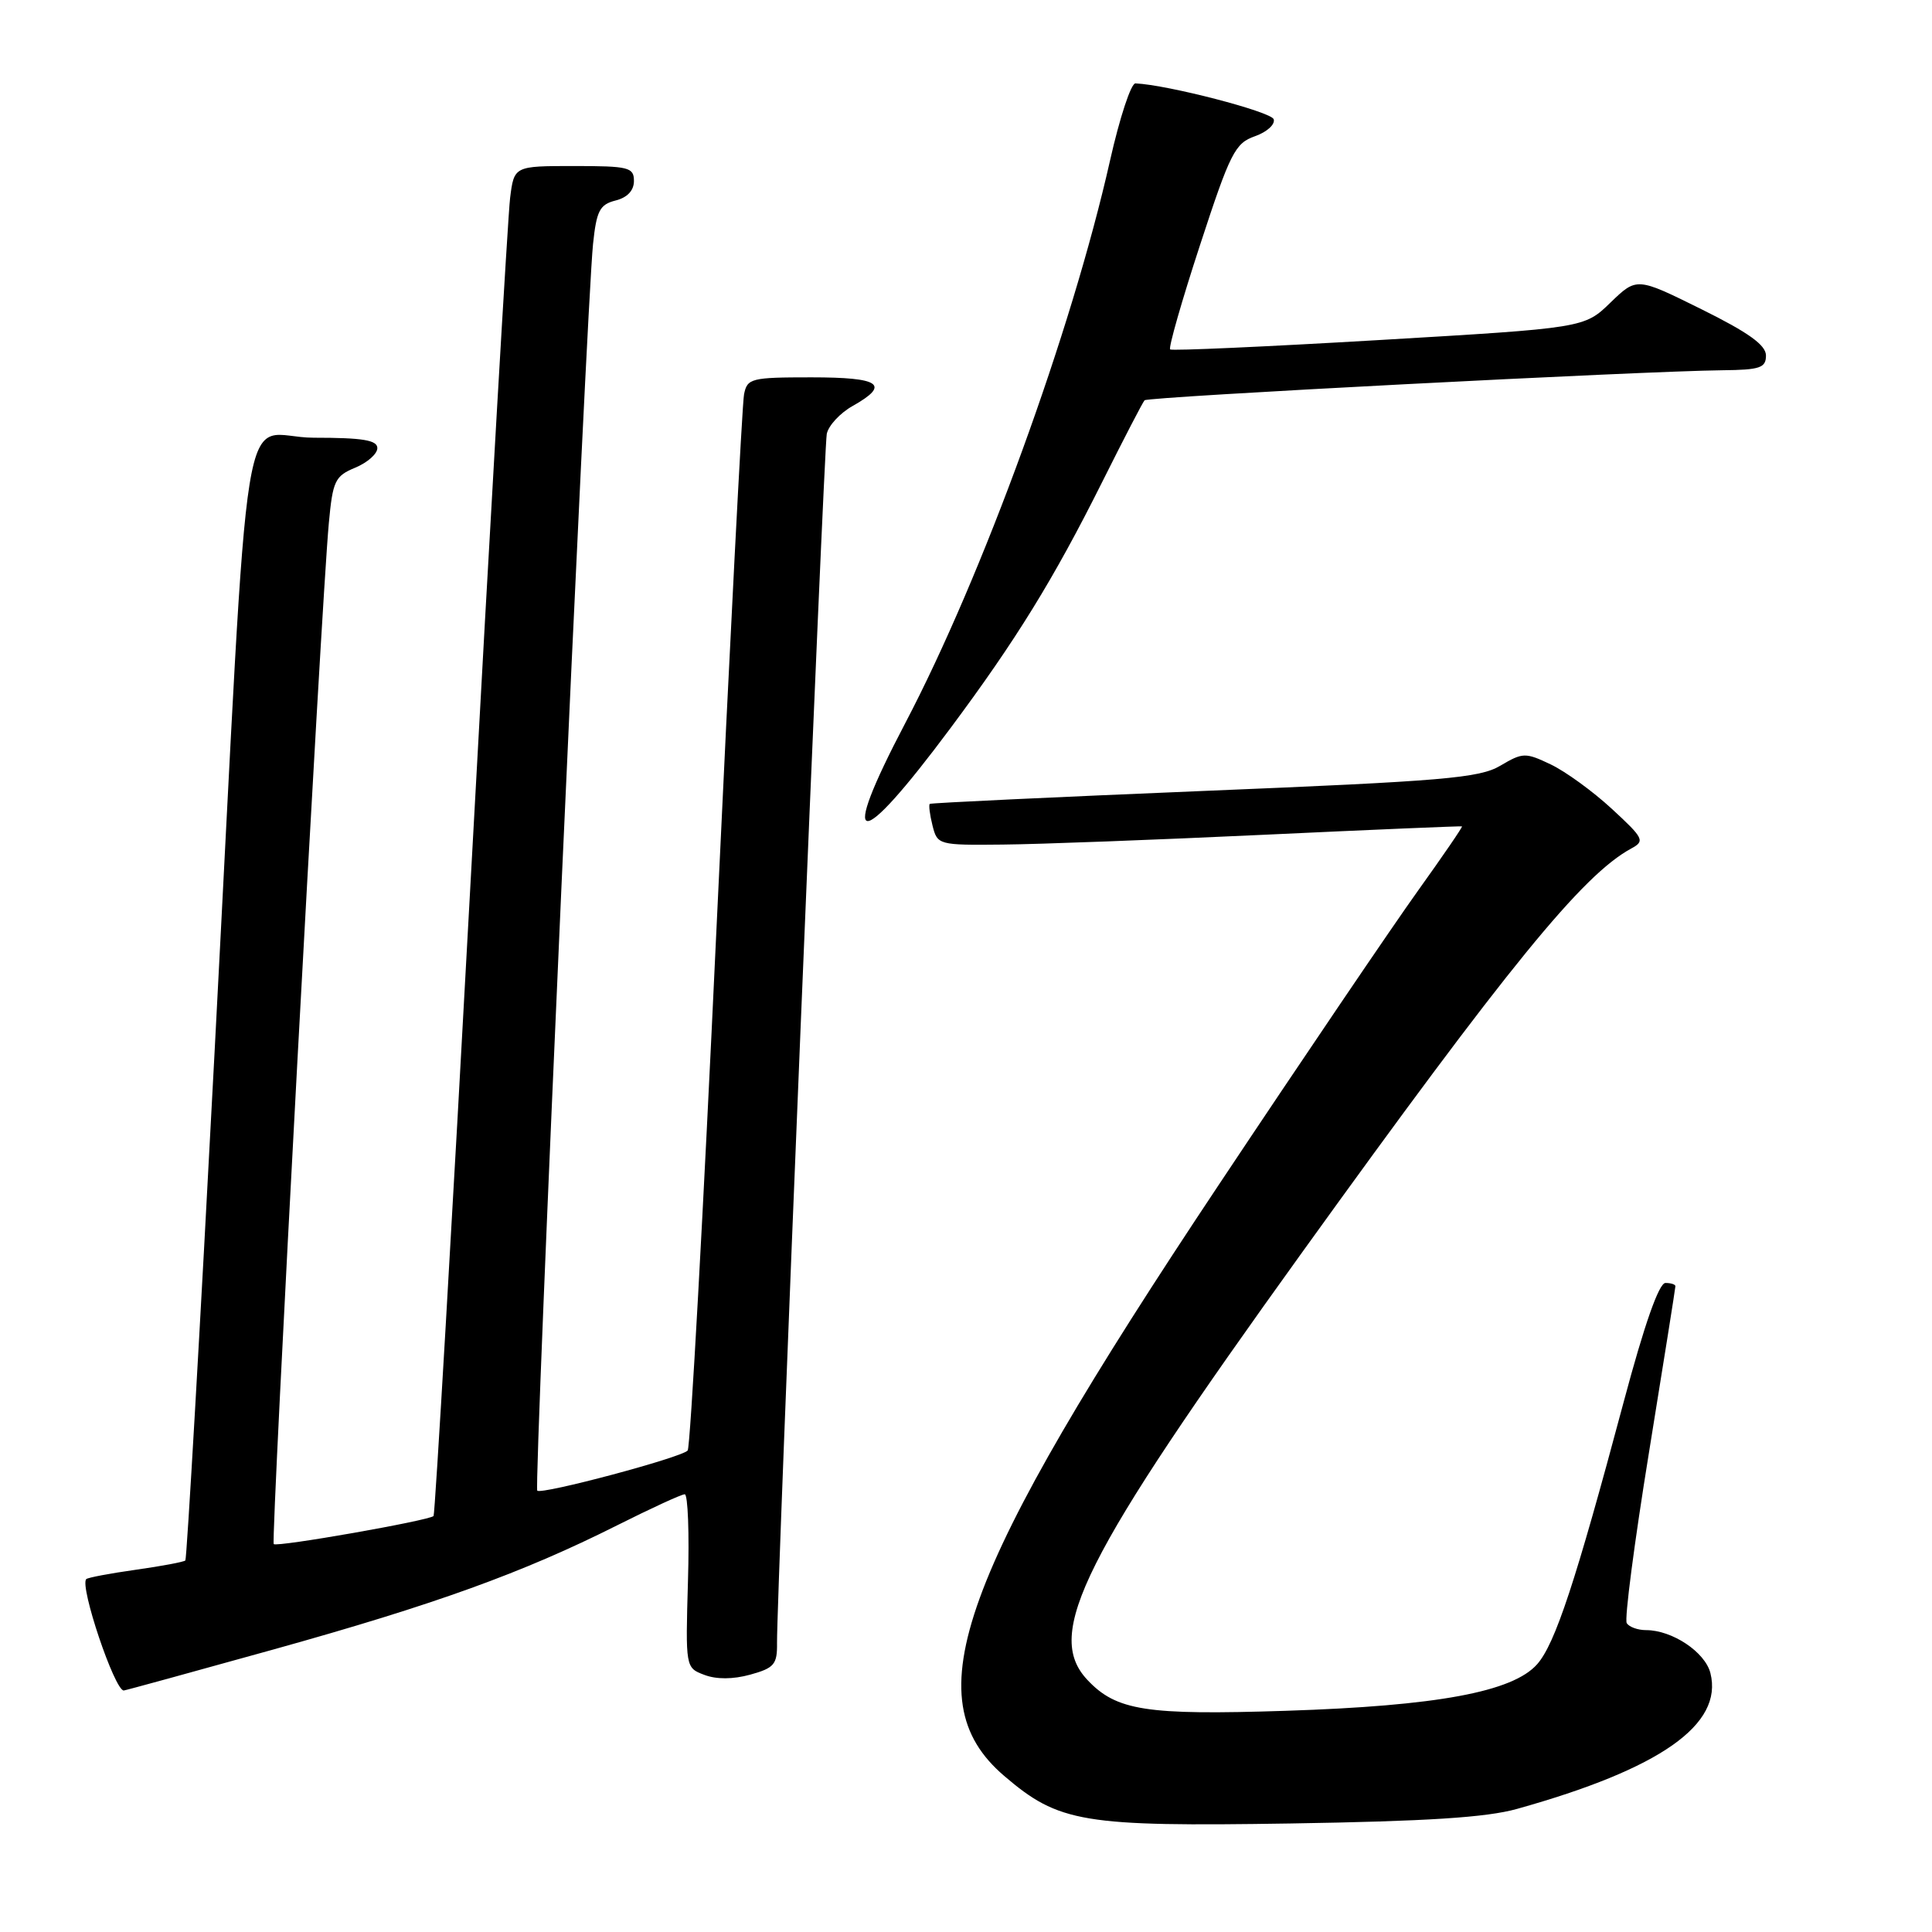 <?xml version="1.0" encoding="UTF-8" standalone="no"?>
<!DOCTYPE svg PUBLIC "-//W3C//DTD SVG 1.1//EN" "http://www.w3.org/Graphics/SVG/1.1/DTD/svg11.dtd" >
<svg xmlns="http://www.w3.org/2000/svg" xmlns:xlink="http://www.w3.org/1999/xlink" version="1.1" viewBox="0 0 256 256">
 <g >
 <path fill="currentColor"
d=" M 201.01 239.69 C 220.00 234.38 228.35 228.52 226.64 221.70 C 225.94 218.91 221.58 216.00 218.11 216.00 C 217.01 216.00 215.86 215.58 215.55 215.07 C 215.23 214.57 216.56 204.41 218.49 192.51 C 220.42 180.60 222.00 170.67 222.00 170.43 C 222.00 170.19 221.41 170.00 220.68 170.00 C 219.82 170.00 217.89 175.49 215.15 185.75 C 208.77 209.62 206.07 217.81 203.68 220.52 C 200.44 224.18 190.43 226.04 170.39 226.69 C 151.87 227.29 147.92 226.68 144.08 222.59 C 138.34 216.48 143.37 206.47 172.57 165.90 C 199.85 128.01 209.69 115.94 216.15 112.43 C 217.99 111.44 217.82 111.09 213.57 107.17 C 211.07 104.86 207.43 102.22 205.48 101.29 C 202.12 99.69 201.78 99.70 198.80 101.46 C 196.03 103.10 191.27 103.50 159.57 104.80 C 139.73 105.62 123.37 106.39 123.20 106.52 C 123.04 106.66 123.20 107.94 123.56 109.38 C 124.21 111.96 124.34 112.00 132.86 111.91 C 137.61 111.87 153.20 111.28 167.50 110.61 C 181.80 109.94 193.60 109.44 193.72 109.50 C 193.84 109.55 191.20 113.40 187.87 118.05 C 184.54 122.70 172.66 140.22 161.49 157.00 C 126.96 208.83 121.06 225.05 133.04 235.30 C 140.31 241.53 143.43 242.05 171.00 241.62 C 189.04 241.33 196.95 240.83 201.01 239.69 Z  M 36.25 218.56 C 57.71 212.58 69.26 208.40 81.74 202.13 C 86.26 199.86 90.30 198.00 90.73 198.00 C 91.15 198.00 91.35 203.17 91.16 209.49 C 90.83 220.96 90.83 220.99 93.33 221.93 C 94.93 222.54 97.12 222.53 99.41 221.90 C 102.59 221.02 103.00 220.54 102.96 217.70 C 102.90 211.74 109.16 59.51 109.55 57.50 C 109.77 56.40 111.31 54.73 112.97 53.80 C 118.03 50.95 116.66 50.00 107.52 50.00 C 99.52 50.00 99.01 50.13 98.59 52.25 C 98.34 53.49 96.70 85.33 94.94 123.00 C 93.19 160.68 91.47 191.82 91.12 192.20 C 90.29 193.14 71.75 198.08 71.19 197.52 C 70.71 197.04 77.71 40.68 78.58 32.34 C 79.04 27.92 79.47 27.10 81.56 26.57 C 83.12 26.18 84.00 25.25 84.00 23.98 C 84.00 22.17 83.31 22.00 76.06 22.00 C 68.12 22.00 68.12 22.00 67.59 26.25 C 67.30 28.59 64.97 68.75 62.43 115.50 C 59.89 162.25 57.64 200.67 57.45 200.88 C 56.87 201.48 36.69 205.03 36.27 204.60 C 35.87 204.21 42.56 80.19 43.57 69.34 C 44.09 63.70 44.39 63.08 47.07 61.97 C 48.68 61.30 50.00 60.14 50.00 59.38 C 50.00 58.32 48.07 58.00 41.59 58.00 C 31.56 58.00 33.28 47.32 28.43 139.46 C 26.50 176.29 24.75 206.58 24.56 206.77 C 24.37 206.96 21.42 207.52 18.00 208.00 C 14.58 208.48 11.63 209.04 11.43 209.24 C 10.52 210.14 15.18 224.00 16.40 224.00 C 16.57 224.00 25.51 221.55 36.25 218.56 Z  M 125.93 96.50 C 134.65 84.79 139.61 76.74 146.01 63.94 C 148.88 58.20 151.42 53.29 151.66 53.04 C 152.10 52.57 217.58 49.17 228.25 49.06 C 233.21 49.01 234.00 48.74 234.00 47.11 C 234.00 45.72 231.68 44.06 225.44 40.97 C 216.88 36.73 216.88 36.73 213.40 40.09 C 209.93 43.46 209.93 43.46 182.71 45.06 C 167.75 45.94 155.30 46.50 155.05 46.30 C 154.81 46.10 156.58 39.89 159.00 32.50 C 163.01 20.23 163.65 18.97 166.29 18.05 C 167.88 17.49 168.99 16.48 168.77 15.80 C 168.43 14.80 154.69 11.23 150.45 11.05 C 149.87 11.02 148.36 15.61 147.09 21.25 C 142.00 43.87 130.20 76.28 119.94 95.84 C 111.01 112.86 113.54 113.14 125.93 96.50 Z "/>
</g>
</svg>
